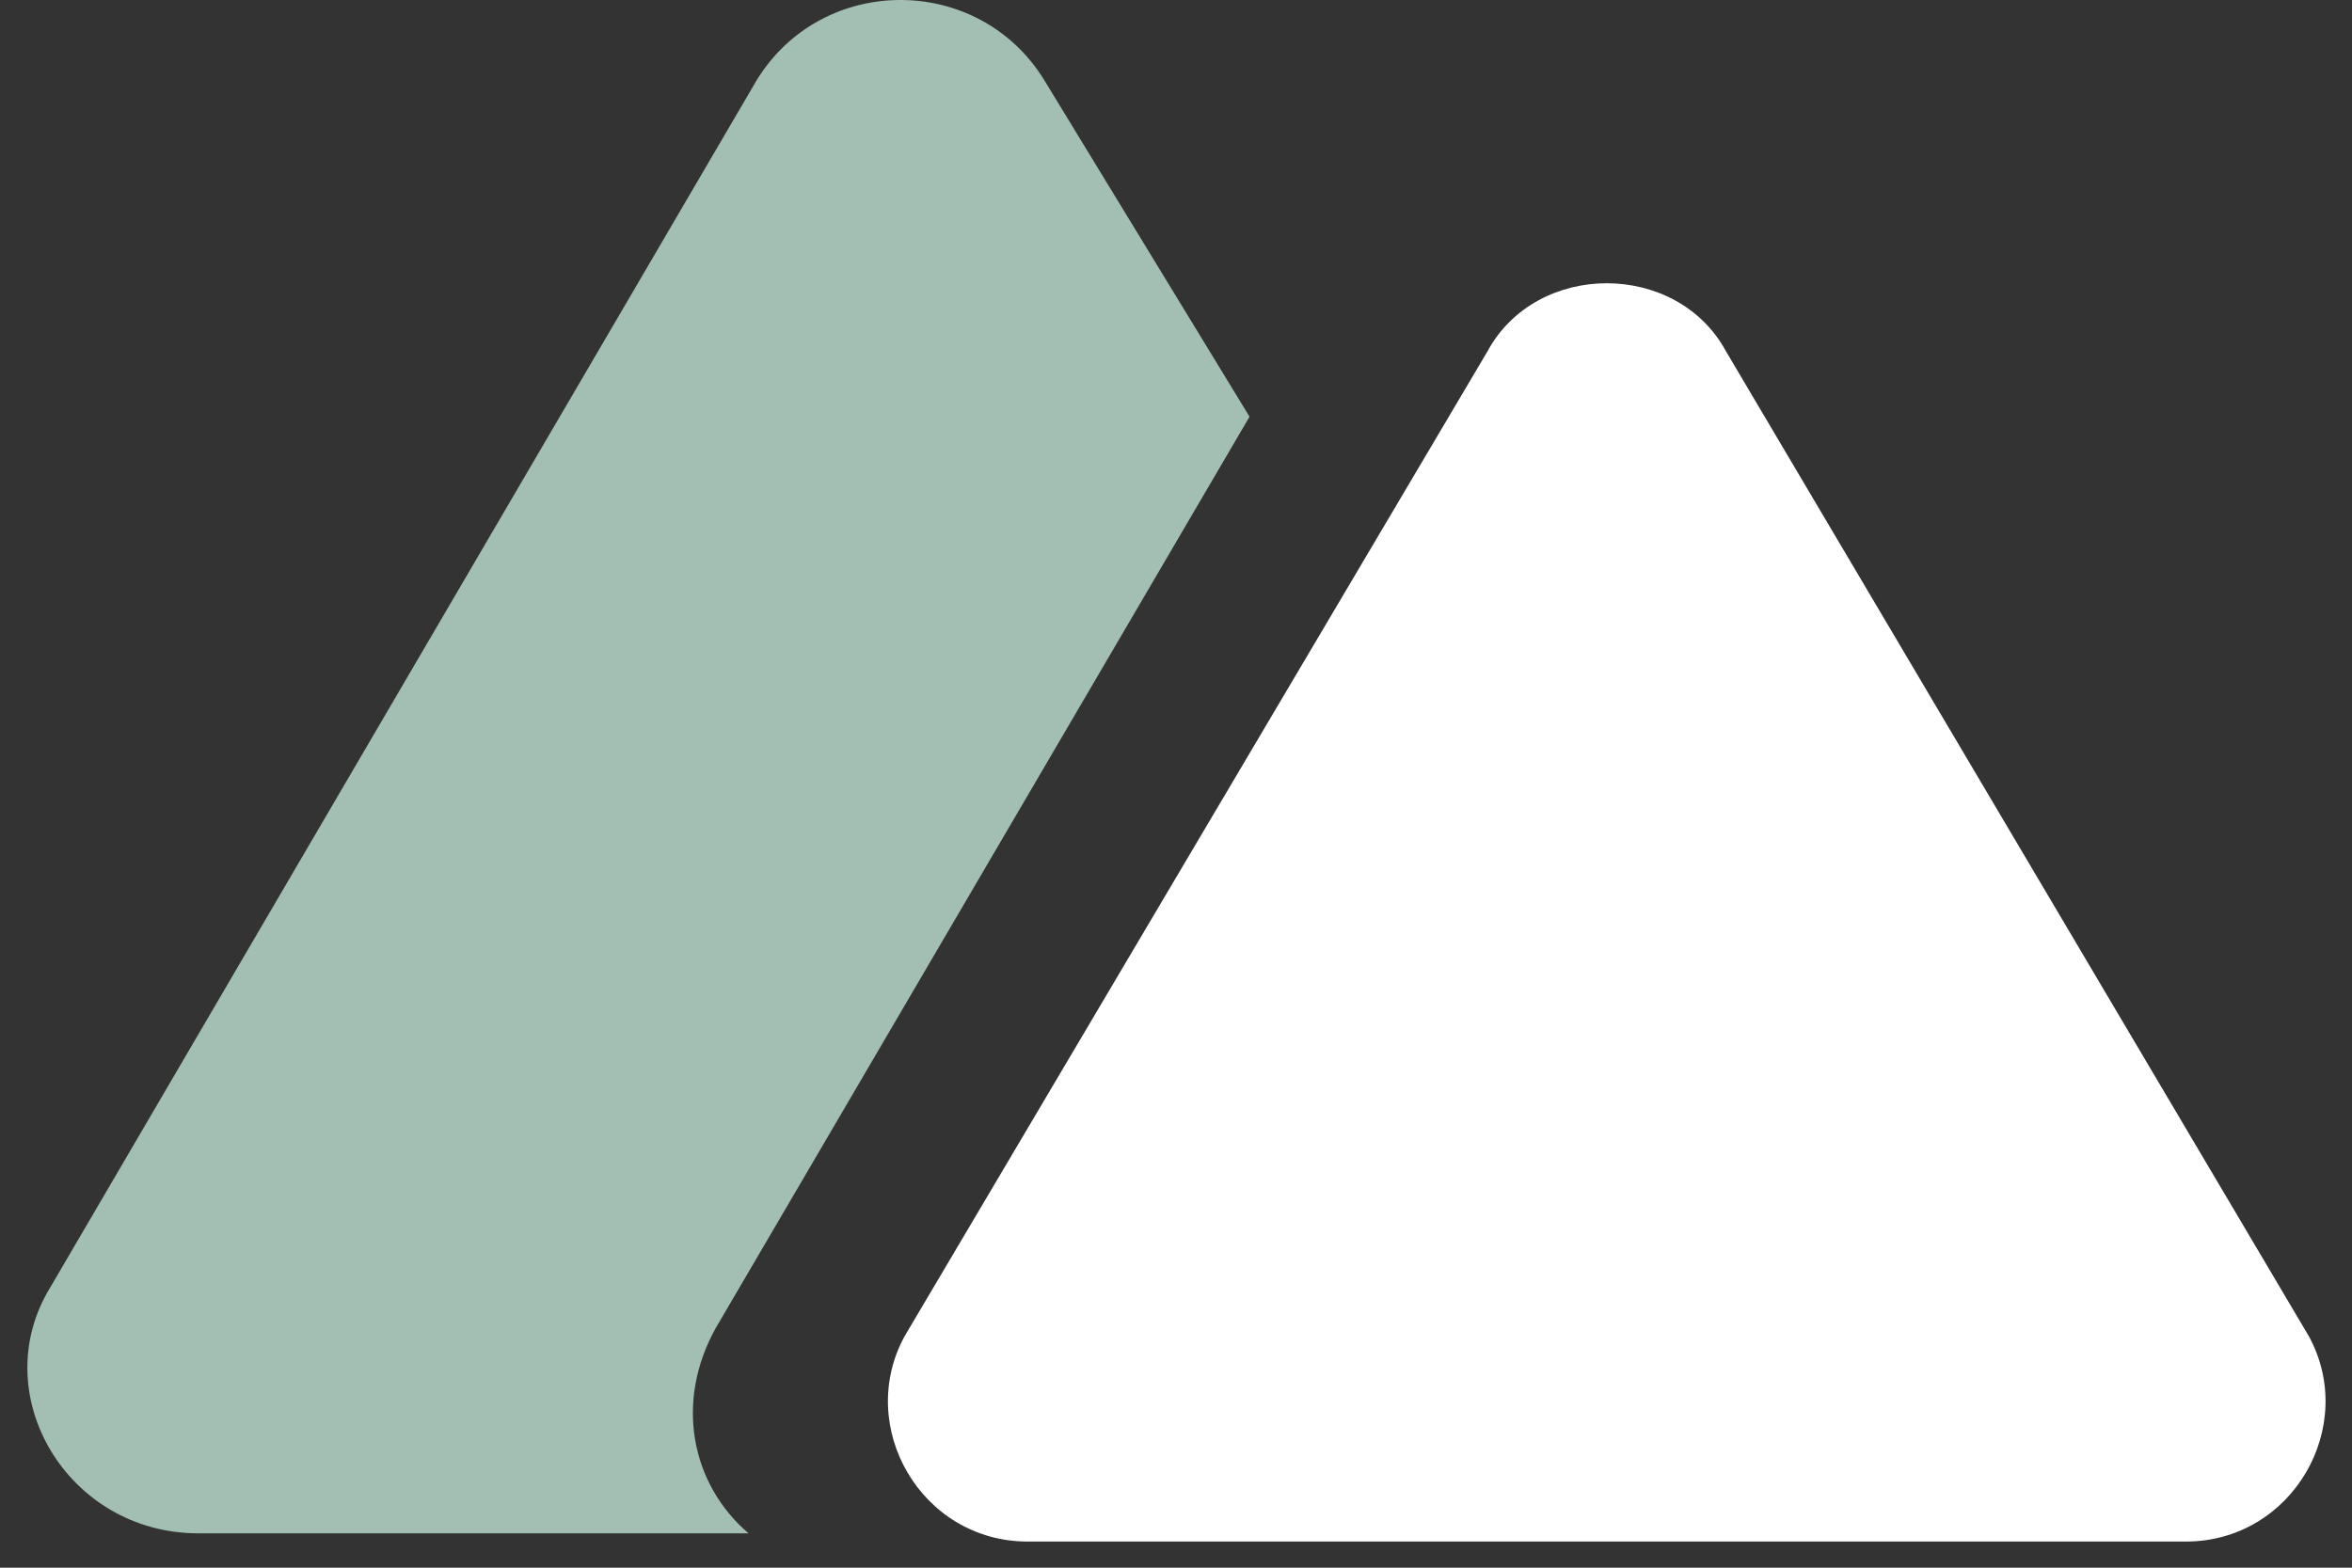<svg width="54" height="36" viewBox="0 0 54 36" fill="none" xmlns="http://www.w3.org/2000/svg">
<rect x="0" y="0" width="54" height="36" fill="#333333" stroke="none"/>
<path fill-rule="evenodd" clip-rule="evenodd" d="M23.974 1.838C22.465 -0.613 18.883 -0.613 17.375 1.838L1.159 29.555C-0.349 32.006 1.537 35.211 4.553 35.211H17.186C15.866 34.08 15.489 32.195 16.432 30.498L28.688 9.569L23.974 1.838V1.838Z" fill="#C8ECDD" fill-opacity="0.75"/>
<path d="M34.156 8.06C35.287 5.986 38.492 5.986 39.623 8.06L53.01 30.686C54.142 32.76 52.633 35.4 50.182 35.4H23.597C21.146 35.4 19.637 32.76 20.768 30.686L34.156 8.06V8.06Z" fill="white"/>
</svg>
